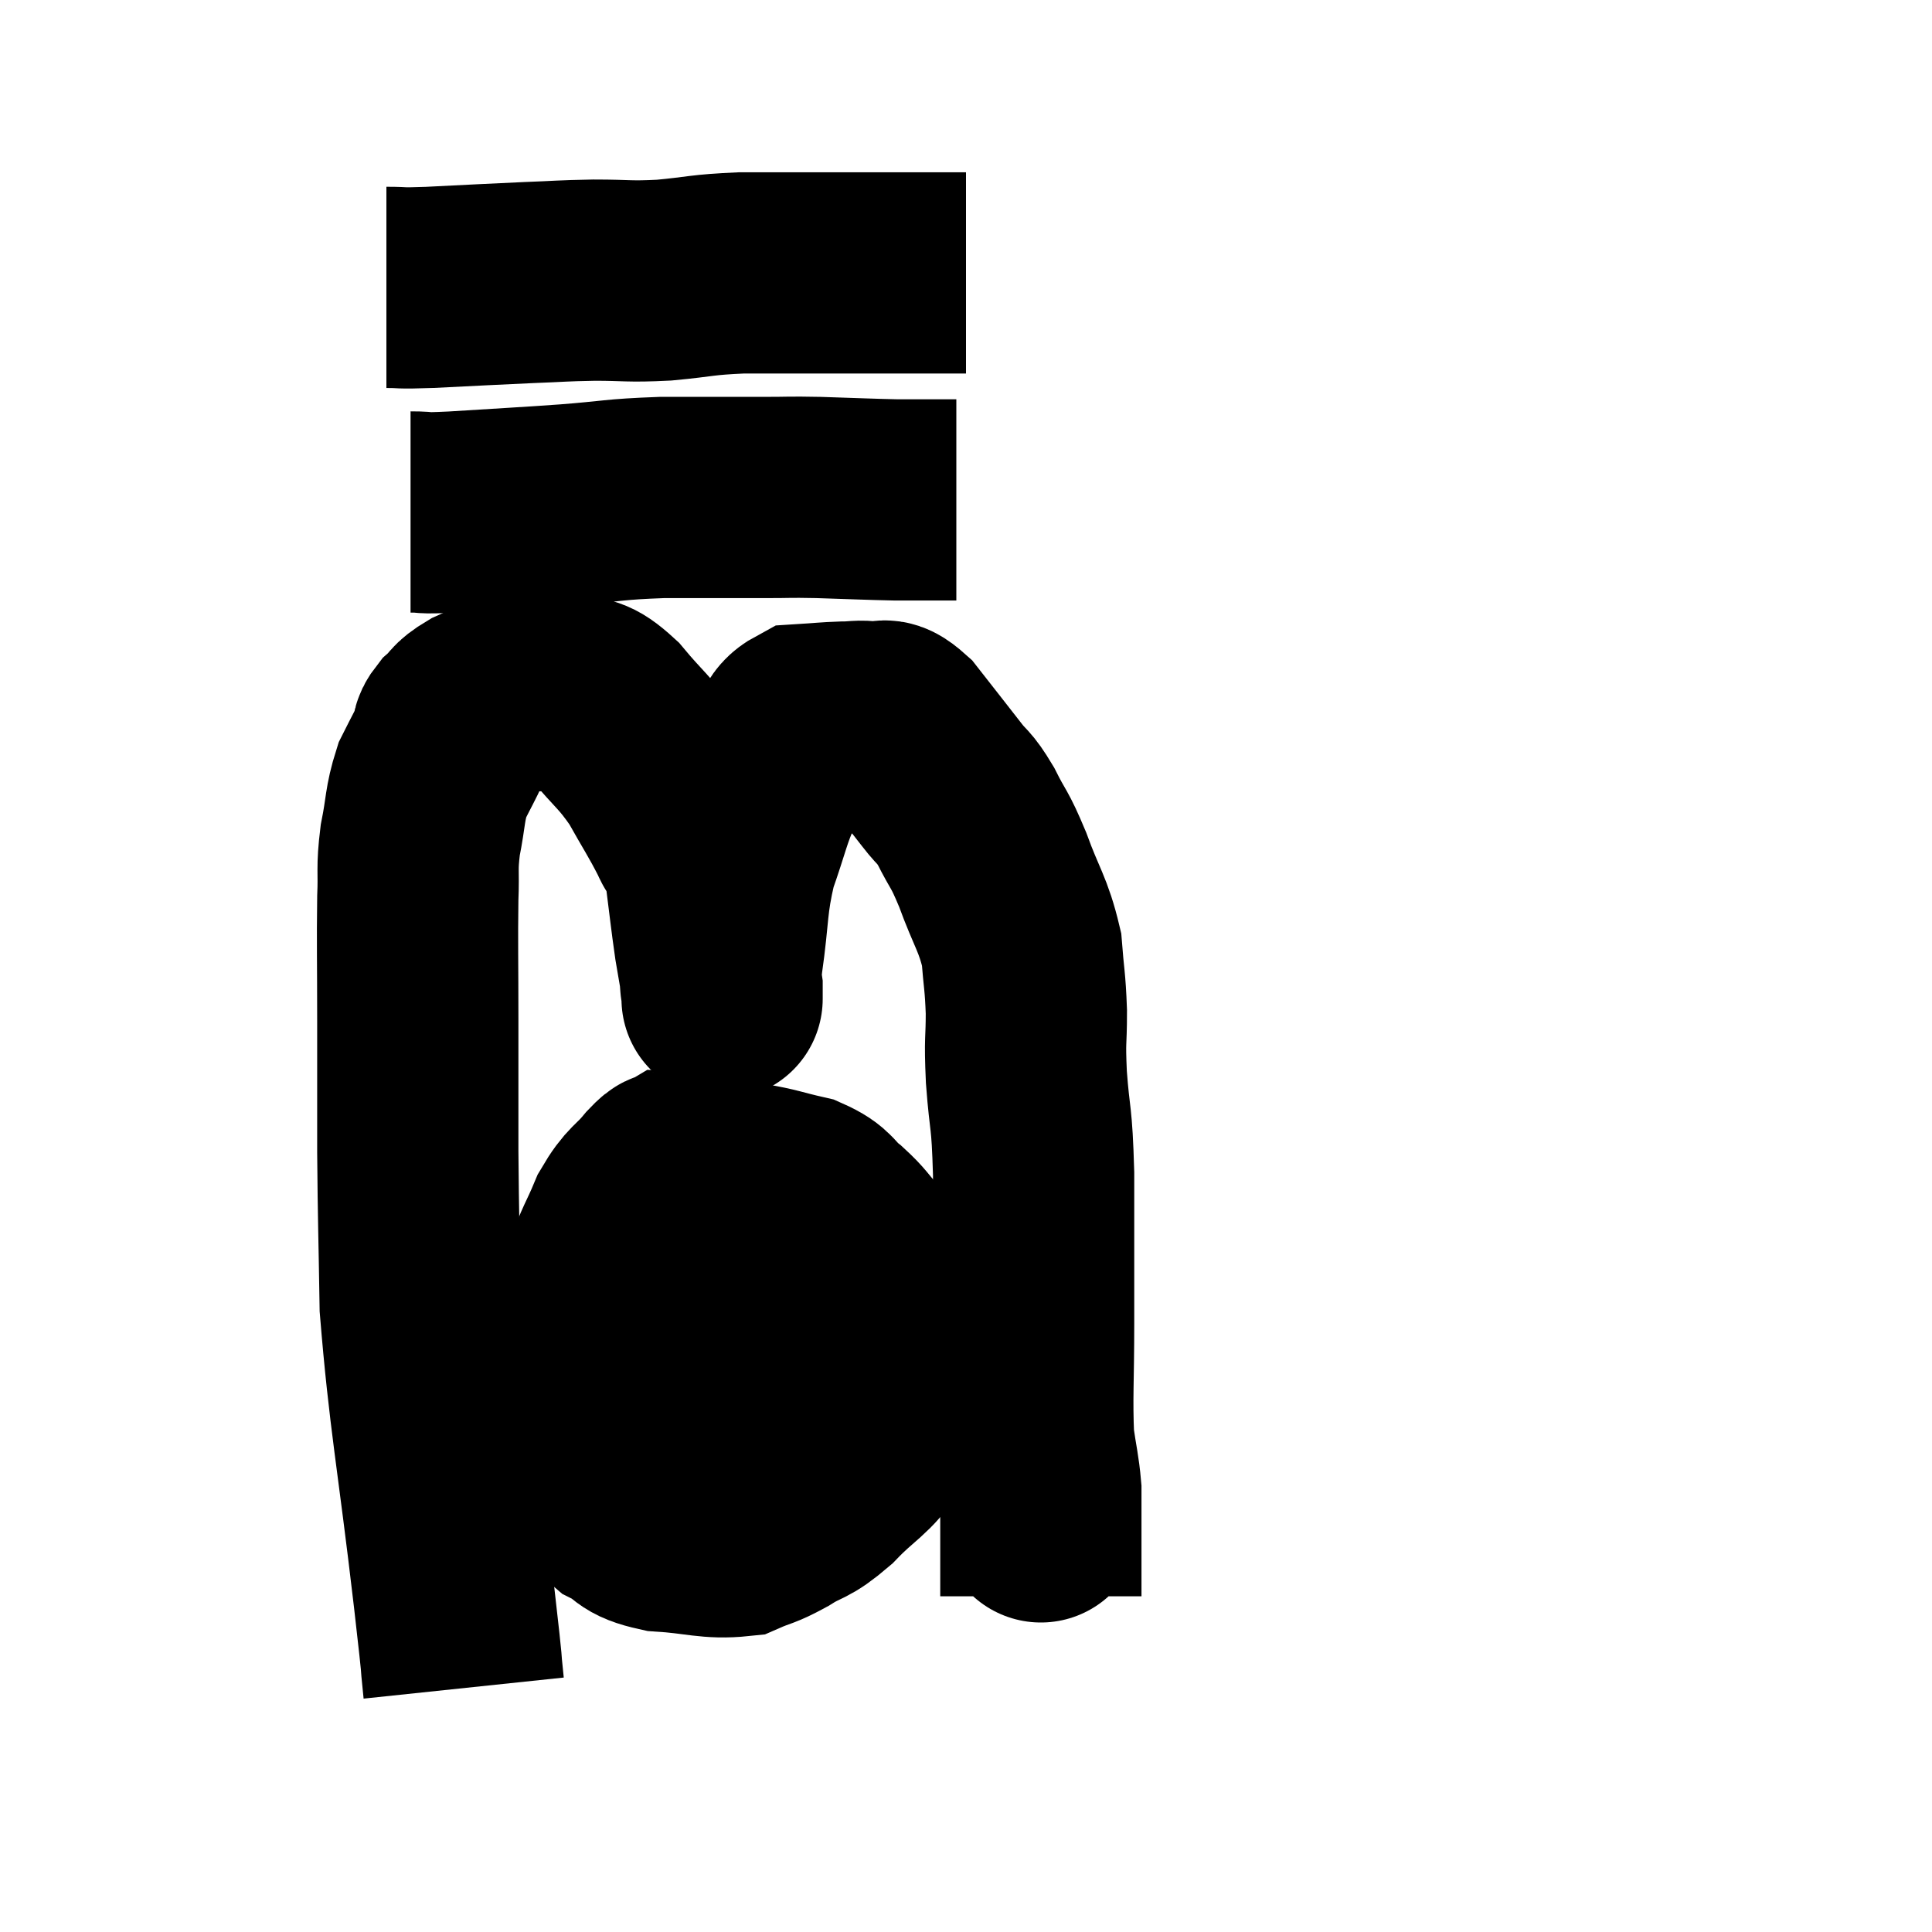 <svg width="48" height="48" viewBox="0 0 48 48" xmlns="http://www.w3.org/2000/svg"><path d="M 11.52 41.94 C 11.4 40.8, 11.55 42.03, 11.28 39.66 C 10.86 36.06, 10.665 35.22, 10.44 32.46 C 10.41 30.54, 10.395 30.39, 10.38 28.62 C 10.38 27, 10.38 26.955, 10.38 25.38 C 10.38 23.85, 10.365 23.445, 10.38 22.32 C 10.41 21.6, 10.35 21.615, 10.44 20.88 C 10.59 20.13, 10.545 19.995, 10.74 19.38 C 10.98 18.9, 11.07 18.75, 11.22 18.42 C 11.28 18.24, 11.175 18.27, 11.34 18.06 C 11.61 17.82, 11.505 17.805, 11.88 17.58 C 12.36 17.37, 12.405 17.265, 12.84 17.16 C 13.23 17.16, 13.305 17.16, 13.62 17.16 C 13.86 17.16, 13.74 17.025, 14.1 17.16 C 14.58 17.43, 14.52 17.205, 15.06 17.7 C 15.66 18.42, 15.75 18.405, 16.26 19.14 C 16.68 19.89, 16.785 20.025, 17.1 20.64 C 17.31 21.12, 17.355 20.895, 17.52 21.6 C 17.64 22.53, 17.655 22.725, 17.76 23.46 C 17.85 24, 17.895 24.225, 17.94 24.54 C 17.94 24.63, 17.94 24.675, 17.94 24.72 C 17.94 24.72, 17.94 24.93, 17.94 24.72 C 17.94 24.3, 17.85 24.72, 17.94 23.88 C 18.12 22.62, 18.045 22.455, 18.3 21.36 C 18.63 20.43, 18.66 20.16, 18.96 19.5 C 19.23 19.11, 19.245 19.095, 19.5 18.72 C 19.74 18.36, 19.62 18.195, 19.98 18 C 20.46 17.97, 20.52 17.955, 20.94 17.94 C 21.3 17.94, 21.315 17.895, 21.66 17.94 C 21.99 18.03, 21.885 17.73, 22.32 18.12 C 22.86 18.81, 22.98 18.96, 23.4 19.5 C 23.7 19.89, 23.685 19.755, 24 20.28 C 24.33 20.94, 24.315 20.775, 24.66 21.6 C 25.02 22.59, 25.17 22.695, 25.38 23.58 C 25.44 24.36, 25.47 24.345, 25.5 25.14 C 25.5 25.95, 25.455 25.755, 25.5 26.76 C 25.59 27.96, 25.635 27.63, 25.68 29.16 C 25.68 31.02, 25.68 31.23, 25.68 32.88 C 25.68 34.32, 25.635 34.725, 25.68 35.76 C 25.77 36.39, 25.815 36.51, 25.86 37.02 C 25.86 37.41, 25.86 37.575, 25.86 37.8 C 25.86 37.86, 25.86 37.635, 25.86 37.92 C 25.86 38.43, 25.86 38.505, 25.86 38.94 C 25.86 39.3, 25.86 39.48, 25.86 39.66 C 25.86 39.66, 25.86 39.66, 25.86 39.66 C 25.86 39.66, 25.86 39.66, 25.86 39.66 L 25.86 39.66" fill="none" stroke="black" stroke-width="5"></path><path d="M 10.2 12.72 C 10.74 12.72, 10.305 12.765, 11.28 12.72 C 12.69 12.63, 12.81 12.63, 14.1 12.54 C 15.27 12.45, 15.21 12.405, 16.44 12.36 C 17.73 12.36, 18.045 12.36, 19.02 12.36 C 19.68 12.36, 19.53 12.345, 20.34 12.36 C 21.3 12.39, 21.555 12.405, 22.26 12.42 C 22.71 12.42, 22.785 12.42, 23.16 12.42 C 23.46 12.42, 23.61 12.42, 23.76 12.42 L 23.76 12.42" fill="none" stroke="black" stroke-width="5"></path><path d="M 9.6 7.14 C 10.14 7.14, 9.795 7.17, 10.68 7.14 C 11.91 7.08, 12.12 7.065, 13.14 7.02 C 13.95 6.99, 13.92 6.975, 14.76 6.96 C 15.63 6.96, 15.585 7.005, 16.5 6.96 C 17.46 6.87, 17.4 6.825, 18.42 6.78 C 19.5 6.78, 19.635 6.78, 20.58 6.78 C 21.39 6.78, 21.57 6.78, 22.2 6.78 C 22.65 6.78, 22.725 6.78, 23.1 6.78 C 23.4 6.78, 23.475 6.78, 23.7 6.78 L 24 6.78" fill="none" stroke="black" stroke-width="5"></path><path d="M 18.48 29.34 C 17.61 29.22, 17.25 29.115, 16.74 29.1 C 16.59 29.19, 16.725 28.98, 16.44 29.28 C 16.02 29.79, 15.96 29.685, 15.6 30.3 C 15.3 31.02, 15.285 30.915, 15 31.74 C 14.73 32.67, 14.64 32.82, 14.46 33.6 C 14.37 34.23, 14.295 34.185, 14.28 34.86 C 14.34 35.58, 14.13 35.64, 14.4 36.3 C 14.88 36.9, 14.85 37.065, 15.36 37.5 C 15.9 37.77, 15.69 37.875, 16.44 38.04 C 17.4 38.1, 17.64 38.235, 18.36 38.16 C 18.84 37.95, 18.795 38.025, 19.32 37.74 C 19.89 37.38, 19.845 37.545, 20.46 37.02 C 21.12 36.33, 21.33 36.33, 21.78 35.64 C 22.02 34.95, 22.14 34.755, 22.26 34.26 C 22.26 33.96, 22.29 34.125, 22.26 33.66 C 22.2 33.03, 22.35 33.045, 22.14 32.4 C 21.78 31.74, 21.765 31.59, 21.42 31.08 C 21.09 30.72, 21.135 30.705, 20.76 30.36 C 20.34 30.03, 20.46 29.94, 19.92 29.7 C 19.26 29.55, 19.23 29.505, 18.6 29.4 C 18 29.34, 17.865 29.31, 17.4 29.28 C 17.07 29.28, 16.98 29.28, 16.74 29.28 L 16.44 29.28" fill="none" stroke="black" stroke-width="5"></path><path d="M 14.04 34.44 C 14.49 34.29, 14.385 34.26, 14.94 34.14 C 15.6 34.05, 15.615 34.08, 16.26 33.96 C 16.89 33.81, 16.935 33.735, 17.52 33.66 C 18.06 33.66, 18.045 33.705, 18.6 33.66 C 19.17 33.57, 19.155 33.525, 19.74 33.48 C 20.34 33.48, 20.445 33.48, 20.94 33.48 C 21.33 33.48, 21.495 33.48, 21.72 33.48 C 21.78 33.48, 21.81 33.48, 21.84 33.48 L 21.84 33.48" fill="none" stroke="black" stroke-width="5"></path></svg>